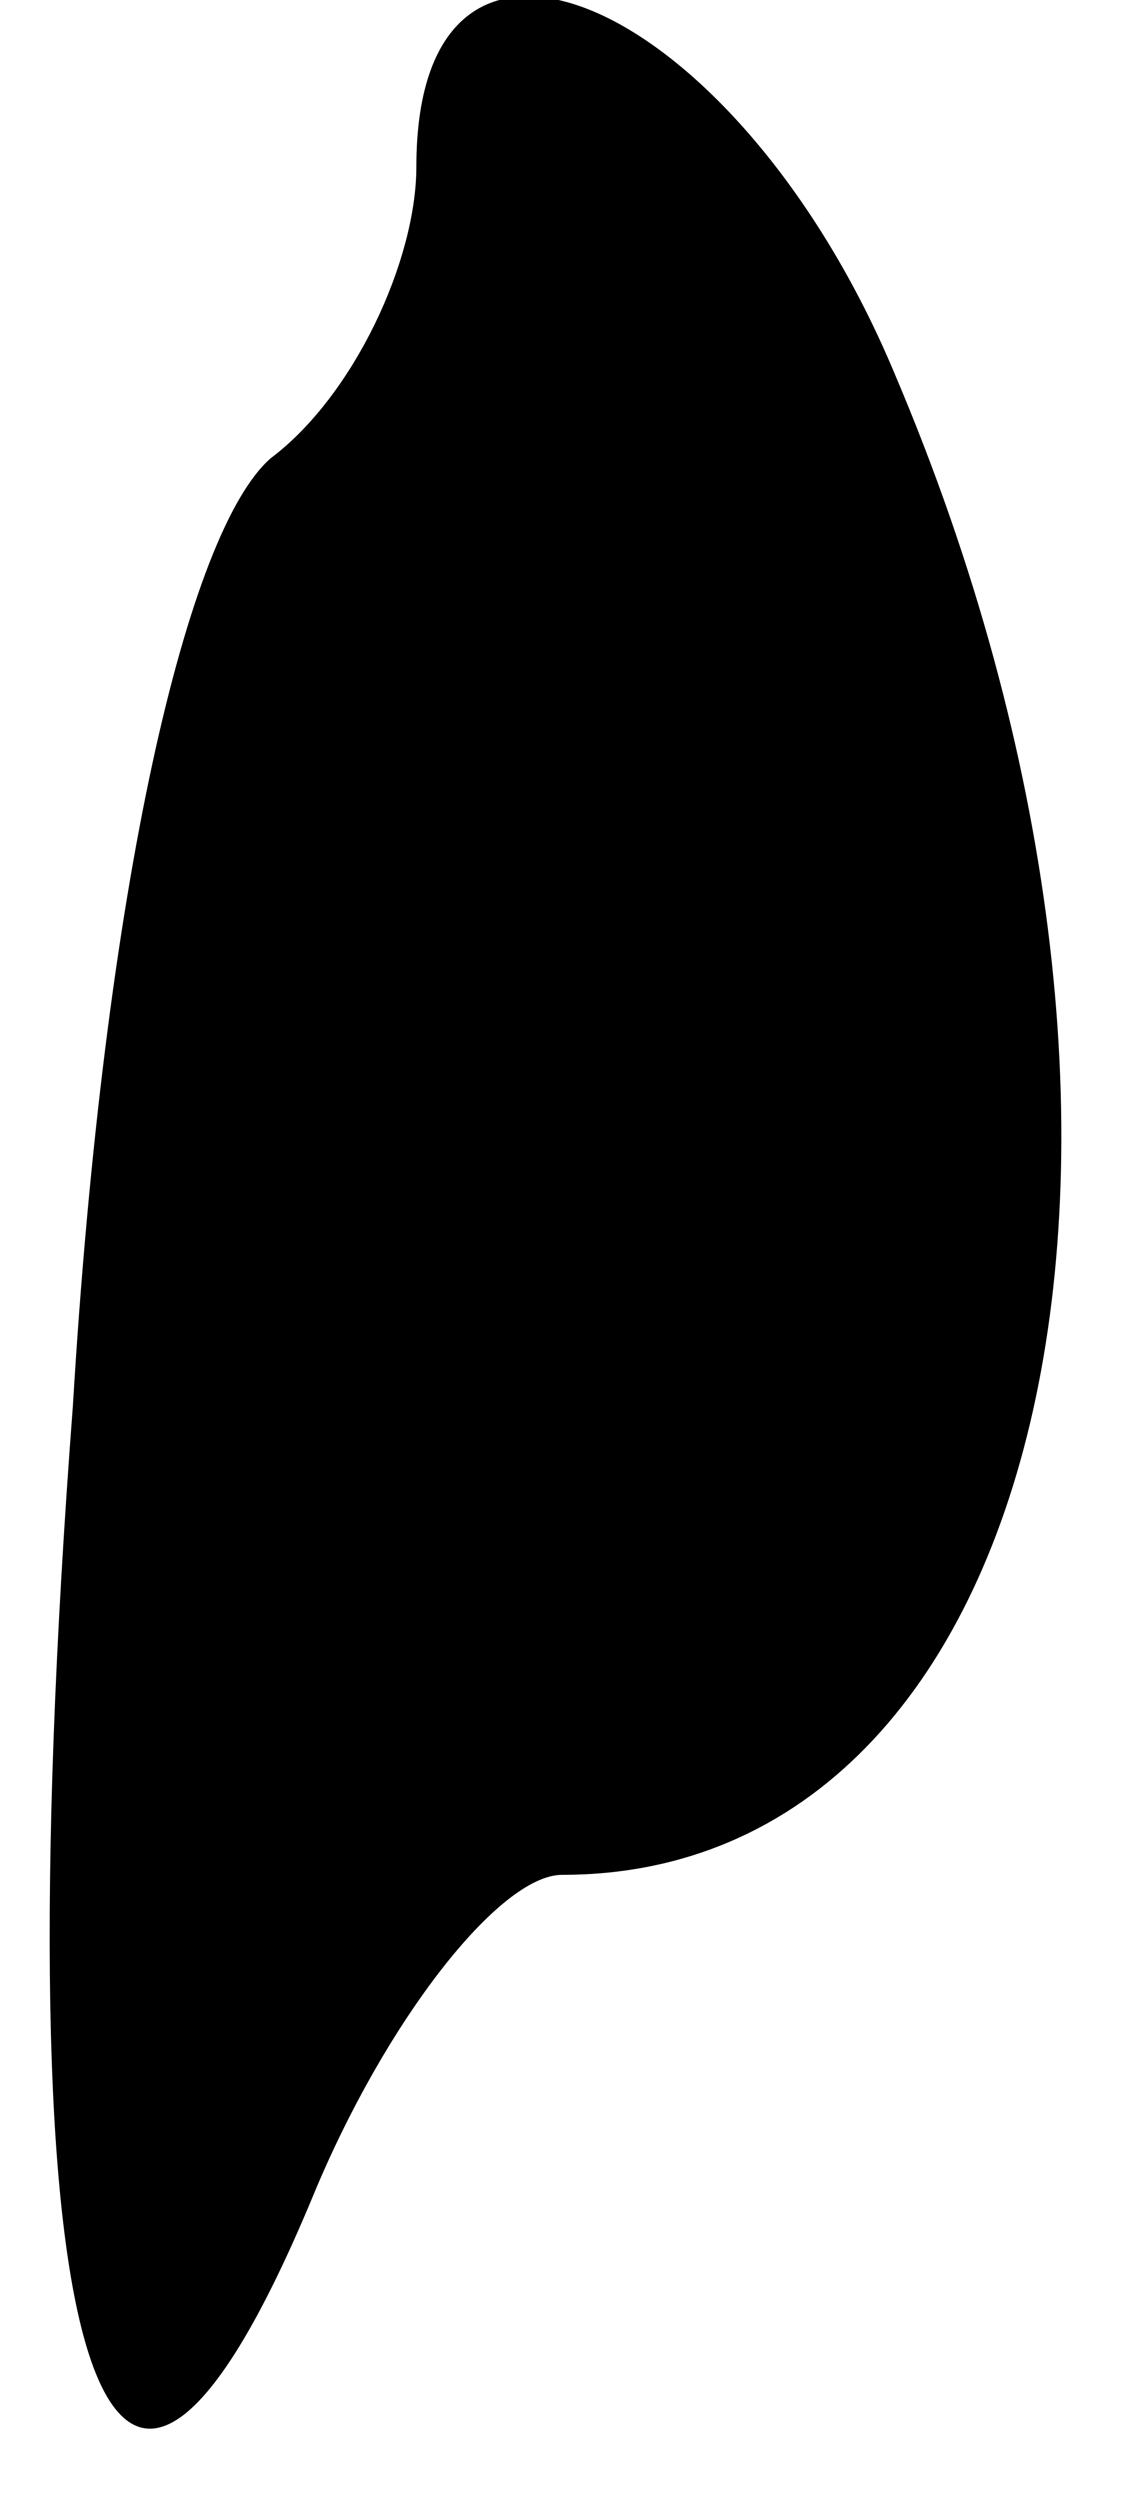 <?xml version="1.0" standalone="no"?>
<!DOCTYPE svg PUBLIC "-//W3C//DTD SVG 20010904//EN"
 "http://www.w3.org/TR/2001/REC-SVG-20010904/DTD/svg10.dtd">
<svg version="1.0" xmlns="http://www.w3.org/2000/svg"
 width="11pt" height="24pt" viewBox="0 0 11 24"
 preserveAspectRatio="xMidYMid meet">
<g transform="translate(0,24) scale(0.1,-0.1)"
fill="#000000" stroke="none">
<path fill="#000000" stroke="none" d="M40 224 c0 -9 -6 -22 -14 -28 -8 -7
-16 -41 -19 -91 -7 -92 3 -124 23 -76 7 17 18 31 24 31 47 0 63 71 32 144 -15
36 -46 50 -46 20z"/>
</g>
</svg>
